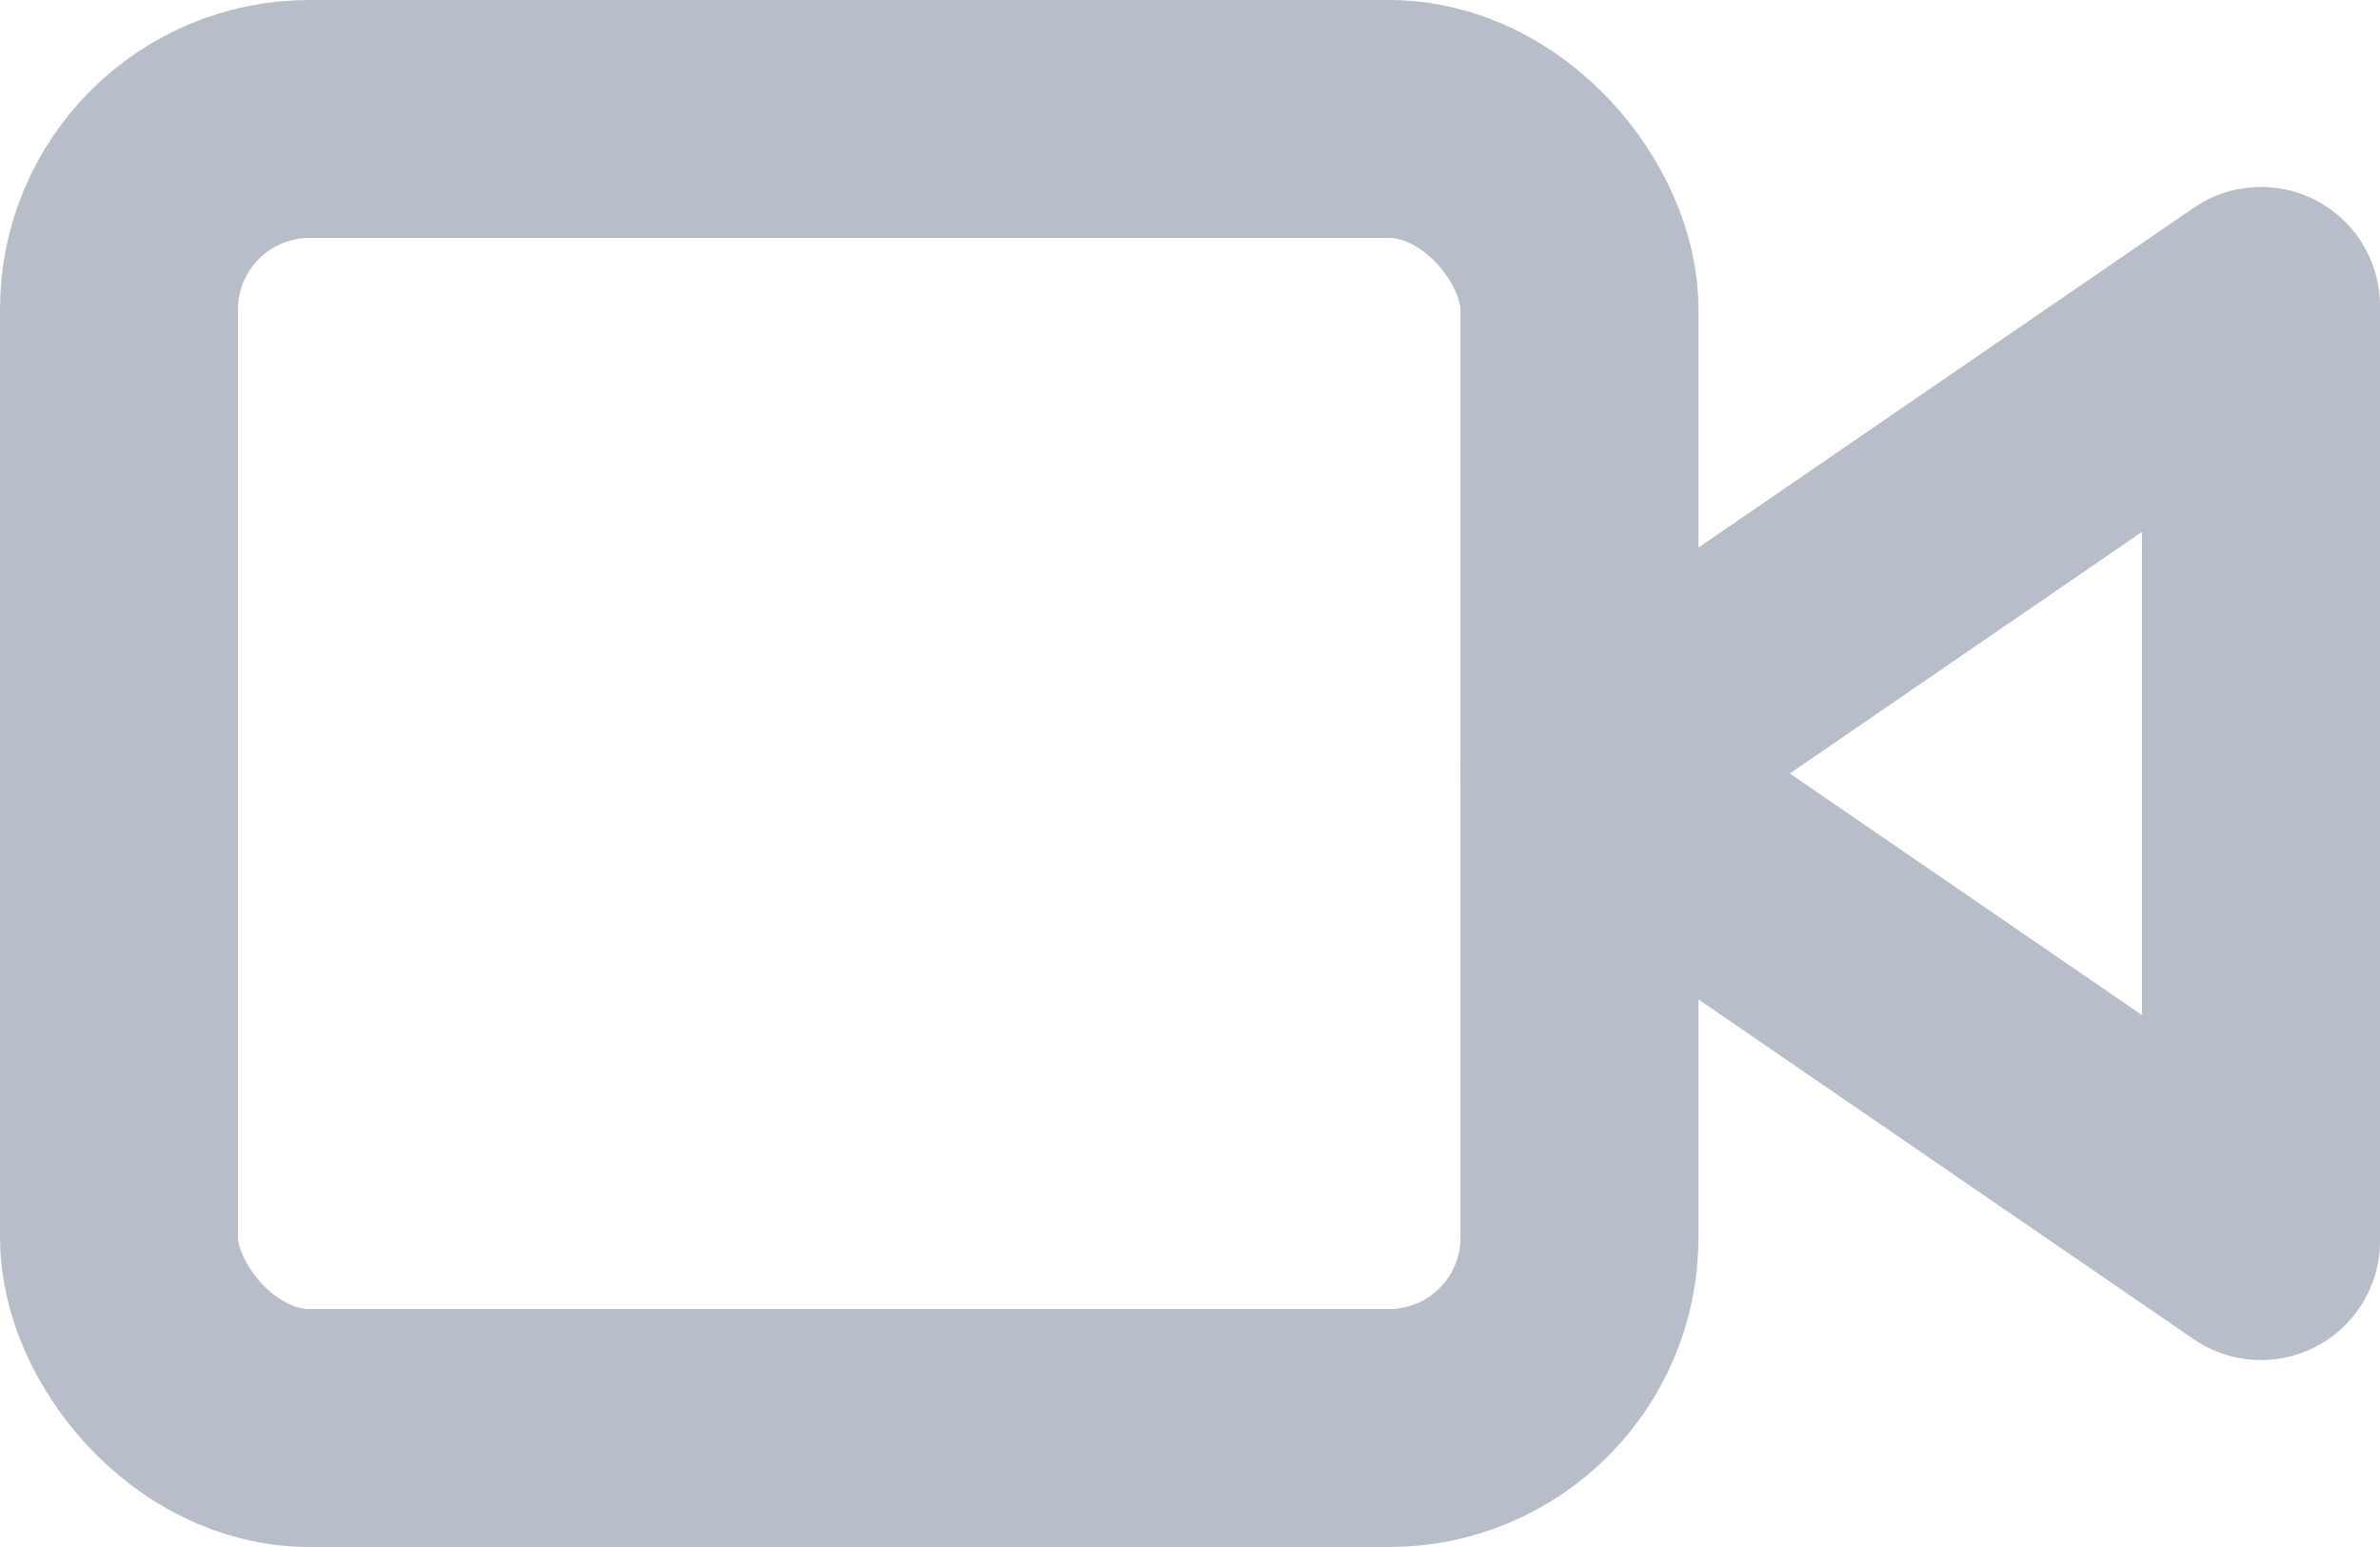 
<svg width="20px" height="13px" viewBox="0 0 20 13" version="1.1" xmlns="http://www.w3.org/2000/svg" xmlns:xlink="http://www.w3.org/1999/xlink">
    <g id="Page-1" stroke="none" stroke-width="1" fill="none" fill-rule="evenodd" stroke-linecap="round" stroke-linejoin="round">
        <g id="LifeBuoy" transform="translate(-1164, -874)" stroke="#B8BEC9" stroke-width="2">
            <g id="video-copy" transform="translate(1165, 875)">
                <polygon id="Path" points="18 1.571 12.273 5.5 18 9.429"></polygon>
                <rect id="Rectangle" x="0" y="0" width="12.273" height="11" rx="1.6"></rect>
            </g>
        </g>
    </g>
</svg>
